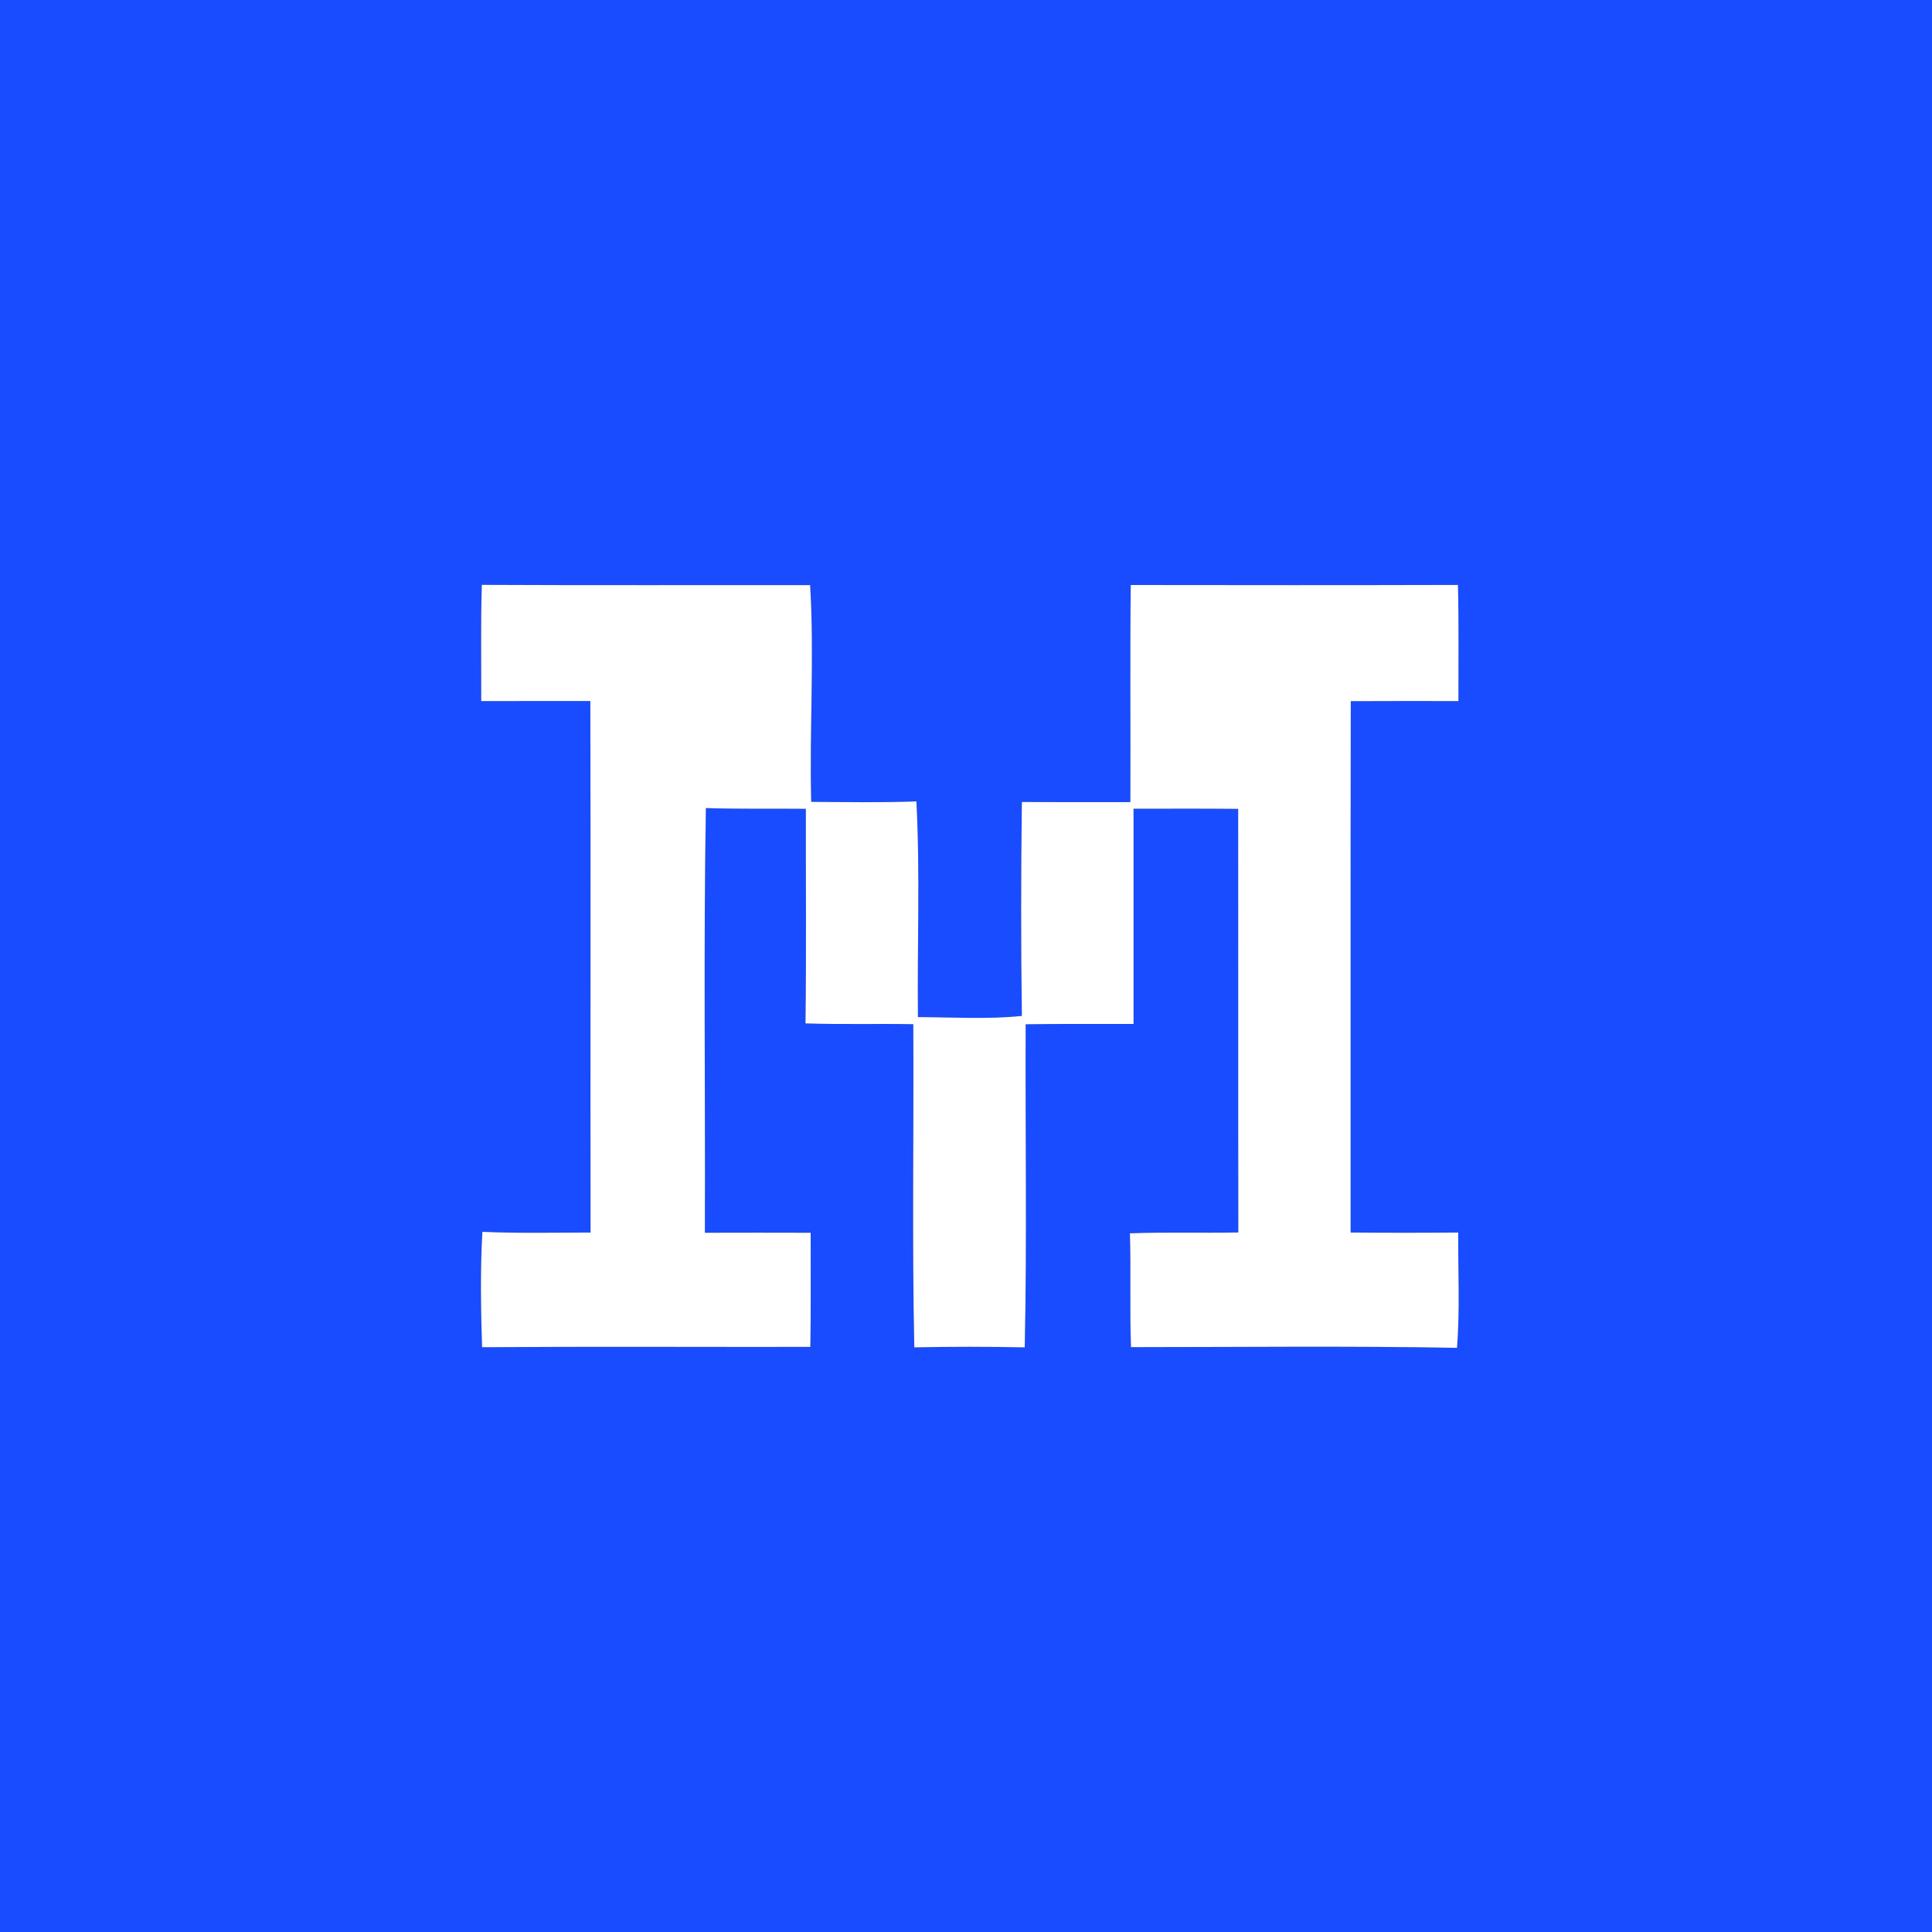 <?xml version="1.0" encoding="UTF-8" ?>
<!DOCTYPE svg PUBLIC "-//W3C//DTD SVG 1.1//EN" "http://www.w3.org/Graphics/SVG/1.1/DTD/svg11.dtd">
<svg width="250pt" height="250pt" viewBox="0 0 250 250" version="1.1" xmlns="http://www.w3.org/2000/svg">
<rect x="0" y="0" width="250" height="250" fill="#333333" stroke="none"/>
<g id="#194cffff">
<path fill="#194cff" opacity="1.00" d=" M 0.00 0.00 L 250.00 0.00 L 250.00 250.00 L 0.00 250.00 L 0.00 0.00 M 62.27 90.72 C 66.98 90.71 71.68 90.71 76.39 90.71 C 76.45 113.64 76.38 136.56 76.42 159.49 C 71.75 159.50 67.08 159.60 62.42 159.40 C 62.14 164.37 62.22 169.36 62.38 174.33 C 76.54 174.23 90.70 174.31 104.86 174.29 C 104.94 169.37 104.89 164.44 104.90 159.52 C 100.34 159.50 95.78 159.51 91.21 159.52 C 91.28 141.20 91.03 122.87 91.34 104.56 C 95.65 104.71 99.97 104.61 104.28 104.66 C 104.26 113.92 104.35 123.17 104.23 132.43 C 108.88 132.58 113.53 132.45 118.18 132.53 C 118.26 146.47 118.01 160.41 118.31 174.35 C 123.07 174.25 127.84 174.25 132.60 174.35 C 132.90 160.42 132.66 146.47 132.72 132.54 C 137.37 132.47 142.02 132.51 146.68 132.50 C 146.69 123.22 146.68 113.93 146.68 104.65 C 151.19 104.65 155.71 104.62 160.22 104.67 C 160.24 122.94 160.21 141.21 160.24 159.48 C 155.56 159.57 150.88 159.42 146.21 159.59 C 146.36 164.50 146.17 169.41 146.35 174.32 C 160.41 174.32 174.48 174.15 188.54 174.41 C 188.92 169.44 188.67 164.46 188.69 159.49 C 184.05 159.53 179.41 159.53 174.77 159.49 C 174.78 136.57 174.75 113.65 174.79 90.73 C 179.43 90.70 184.08 90.72 188.72 90.72 C 188.71 85.71 188.78 80.70 188.66 75.69 C 174.55 75.73 160.44 75.72 146.32 75.70 C 146.21 85.06 146.31 94.43 146.27 103.79 C 141.59 103.79 136.91 103.81 132.23 103.78 C 132.11 113.00 132.10 122.23 132.23 131.46 C 127.76 131.92 123.26 131.63 118.78 131.61 C 118.68 122.31 119.07 112.99 118.58 103.70 C 114.05 103.87 109.51 103.79 104.97 103.76 C 104.73 94.41 105.39 85.06 104.83 75.71 C 90.67 75.70 76.51 75.75 62.35 75.68 C 62.19 80.69 62.29 85.70 62.27 90.72 Z" />
</g>
<g id="#ffffffff">
<path fill="#ffffff" opacity="1.00" d=" M 62.27 90.72 C 62.29 85.70 62.19 80.69 62.35 75.68 C 76.51 75.75 90.67 75.70 104.83 75.71 C 105.39 85.06 104.73 94.41 104.97 103.76 C 109.51 103.79 114.05 103.87 118.58 103.70 C 119.07 112.99 118.68 122.31 118.78 131.61 C 123.26 131.63 127.76 131.92 132.23 131.46 C 132.10 122.23 132.11 113.00 132.23 103.78 C 136.91 103.81 141.59 103.79 146.27 103.79 C 146.31 94.43 146.21 85.06 146.32 75.70 C 160.44 75.72 174.55 75.73 188.66 75.69 C 188.78 80.70 188.71 85.71 188.72 90.72 C 184.08 90.72 179.43 90.70 174.79 90.73 C 174.75 113.65 174.78 136.57 174.77 159.49 C 179.41 159.53 184.05 159.53 188.69 159.49 C 188.67 164.46 188.92 169.44 188.54 174.41 C 174.48 174.15 160.41 174.32 146.35 174.32 C 146.17 169.41 146.36 164.50 146.21 159.59 C 150.88 159.42 155.56 159.57 160.24 159.48 C 160.21 141.21 160.24 122.94 160.22 104.67 C 155.71 104.62 151.19 104.65 146.68 104.65 C 146.68 113.93 146.69 123.22 146.68 132.50 C 142.02 132.51 137.37 132.47 132.72 132.54 C 132.66 146.47 132.90 160.42 132.60 174.35 C 127.84 174.25 123.07 174.25 118.31 174.35 C 118.01 160.41 118.26 146.47 118.18 132.53 C 113.53 132.45 108.88 132.58 104.23 132.43 C 104.35 123.17 104.26 113.92 104.28 104.66 C 99.97 104.61 95.65 104.71 91.34 104.56 C 91.03 122.87 91.28 141.20 91.21 159.52 C 95.78 159.51 100.34 159.50 104.90 159.52 C 104.89 164.44 104.94 169.37 104.86 174.29 C 90.70 174.31 76.54 174.23 62.38 174.33 C 62.22 169.36 62.14 164.37 62.42 159.40 C 67.08 159.60 71.75 159.50 76.42 159.49 C 76.38 136.56 76.45 113.64 76.39 90.71 C 71.68 90.71 66.98 90.71 62.27 90.72 Z" />
</g>
</svg>
